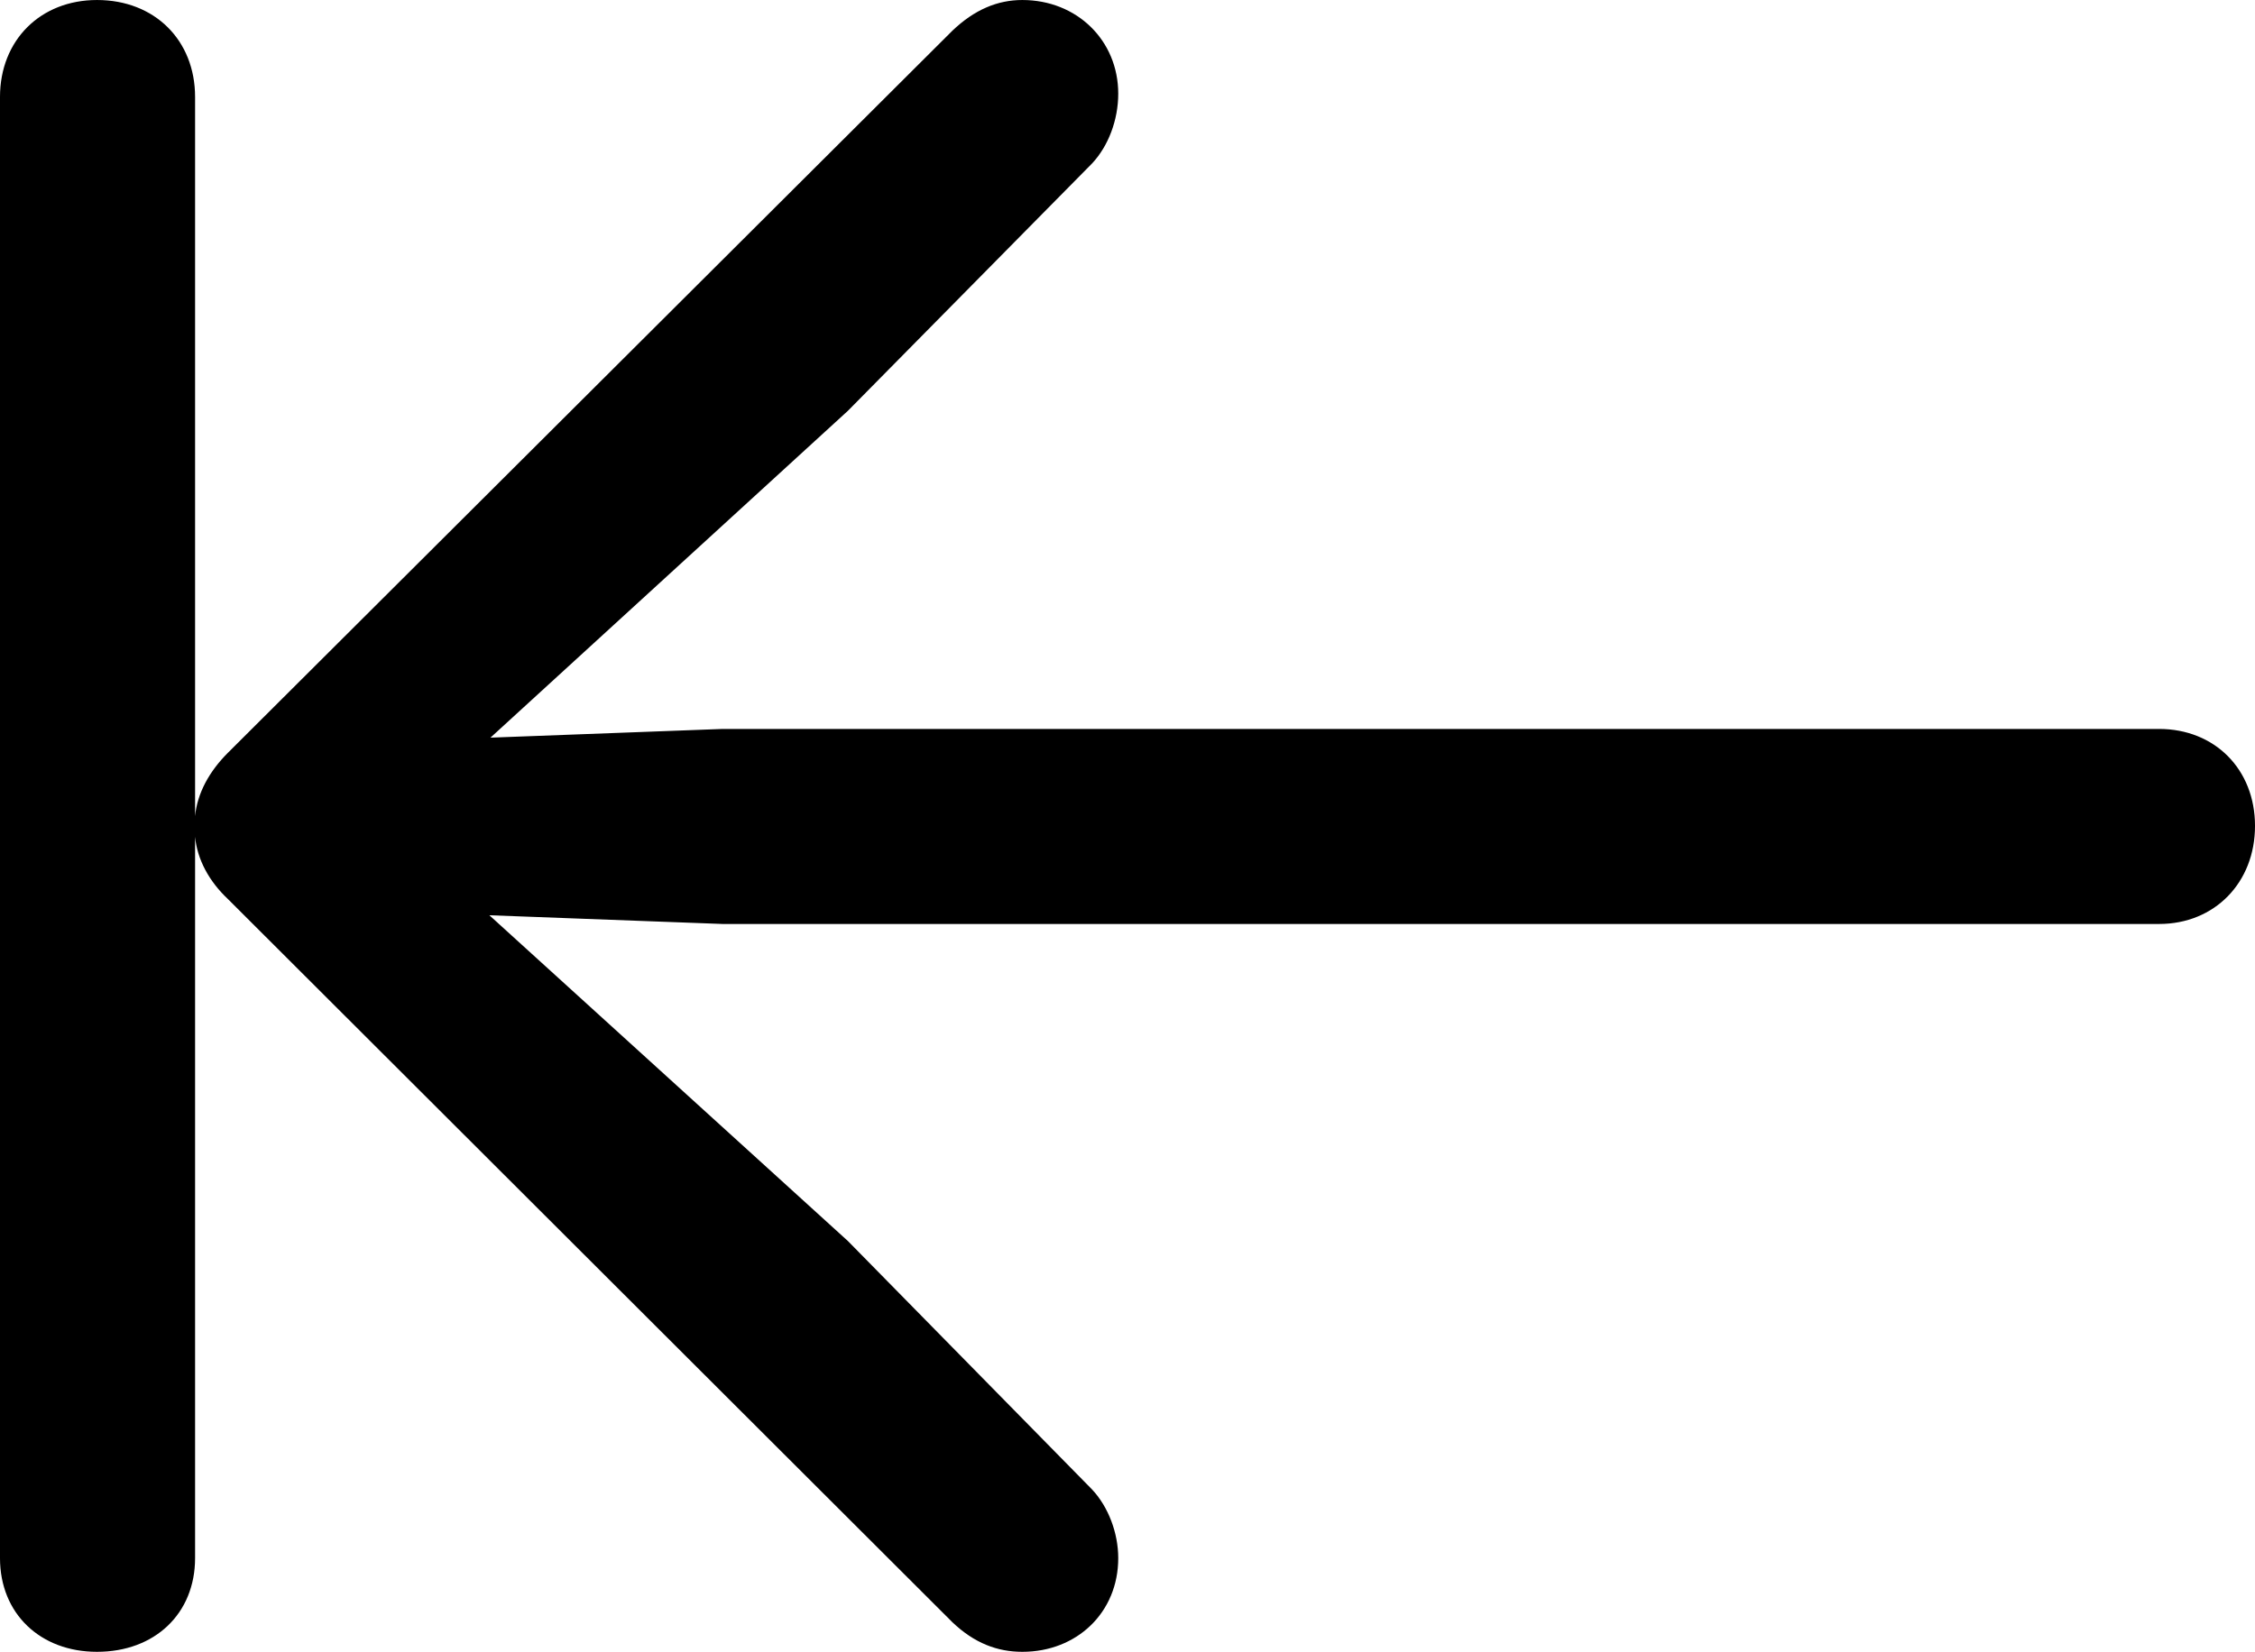<?xml version="1.0" encoding="UTF-8" standalone="no"?>
<svg xmlns="http://www.w3.org/2000/svg"
     width="1010.254" height="740.234"
     viewBox="0 0 1010.254 740.234"
     fill="currentColor">
  <path d="M43.458 740.234C69.338 740.234 87.398 723.144 87.398 698.244V375.004C88.378 385.254 93.748 395.024 102.048 402.834L426.758 727.054C436.528 736.324 446.778 740.234 458.008 740.234C482.418 740.234 500.978 722.654 500.978 698.244C500.978 687.014 496.578 675.294 489.258 667.484L379.878 556.154L219.238 410.154L323.728 414.064H967.288C992.188 414.064 1010.258 395.504 1010.258 370.114C1010.258 344.724 992.188 326.664 967.288 326.664H323.728L219.728 330.564L379.878 184.084L489.258 73.244C496.578 65.434 500.978 53.714 500.978 41.994C500.978 18.064 482.418 0.004 458.008 0.004C446.778 0.004 436.528 4.394 426.758 13.674L102.048 337.404C93.748 345.704 88.378 355.474 87.398 365.724V43.454C87.398 18.064 69.338 0.004 43.458 0.004C18.068 0.004 -0.002 18.064 -0.002 43.454V698.244C-0.002 723.144 18.068 740.234 43.458 740.234Z"/>
</svg>